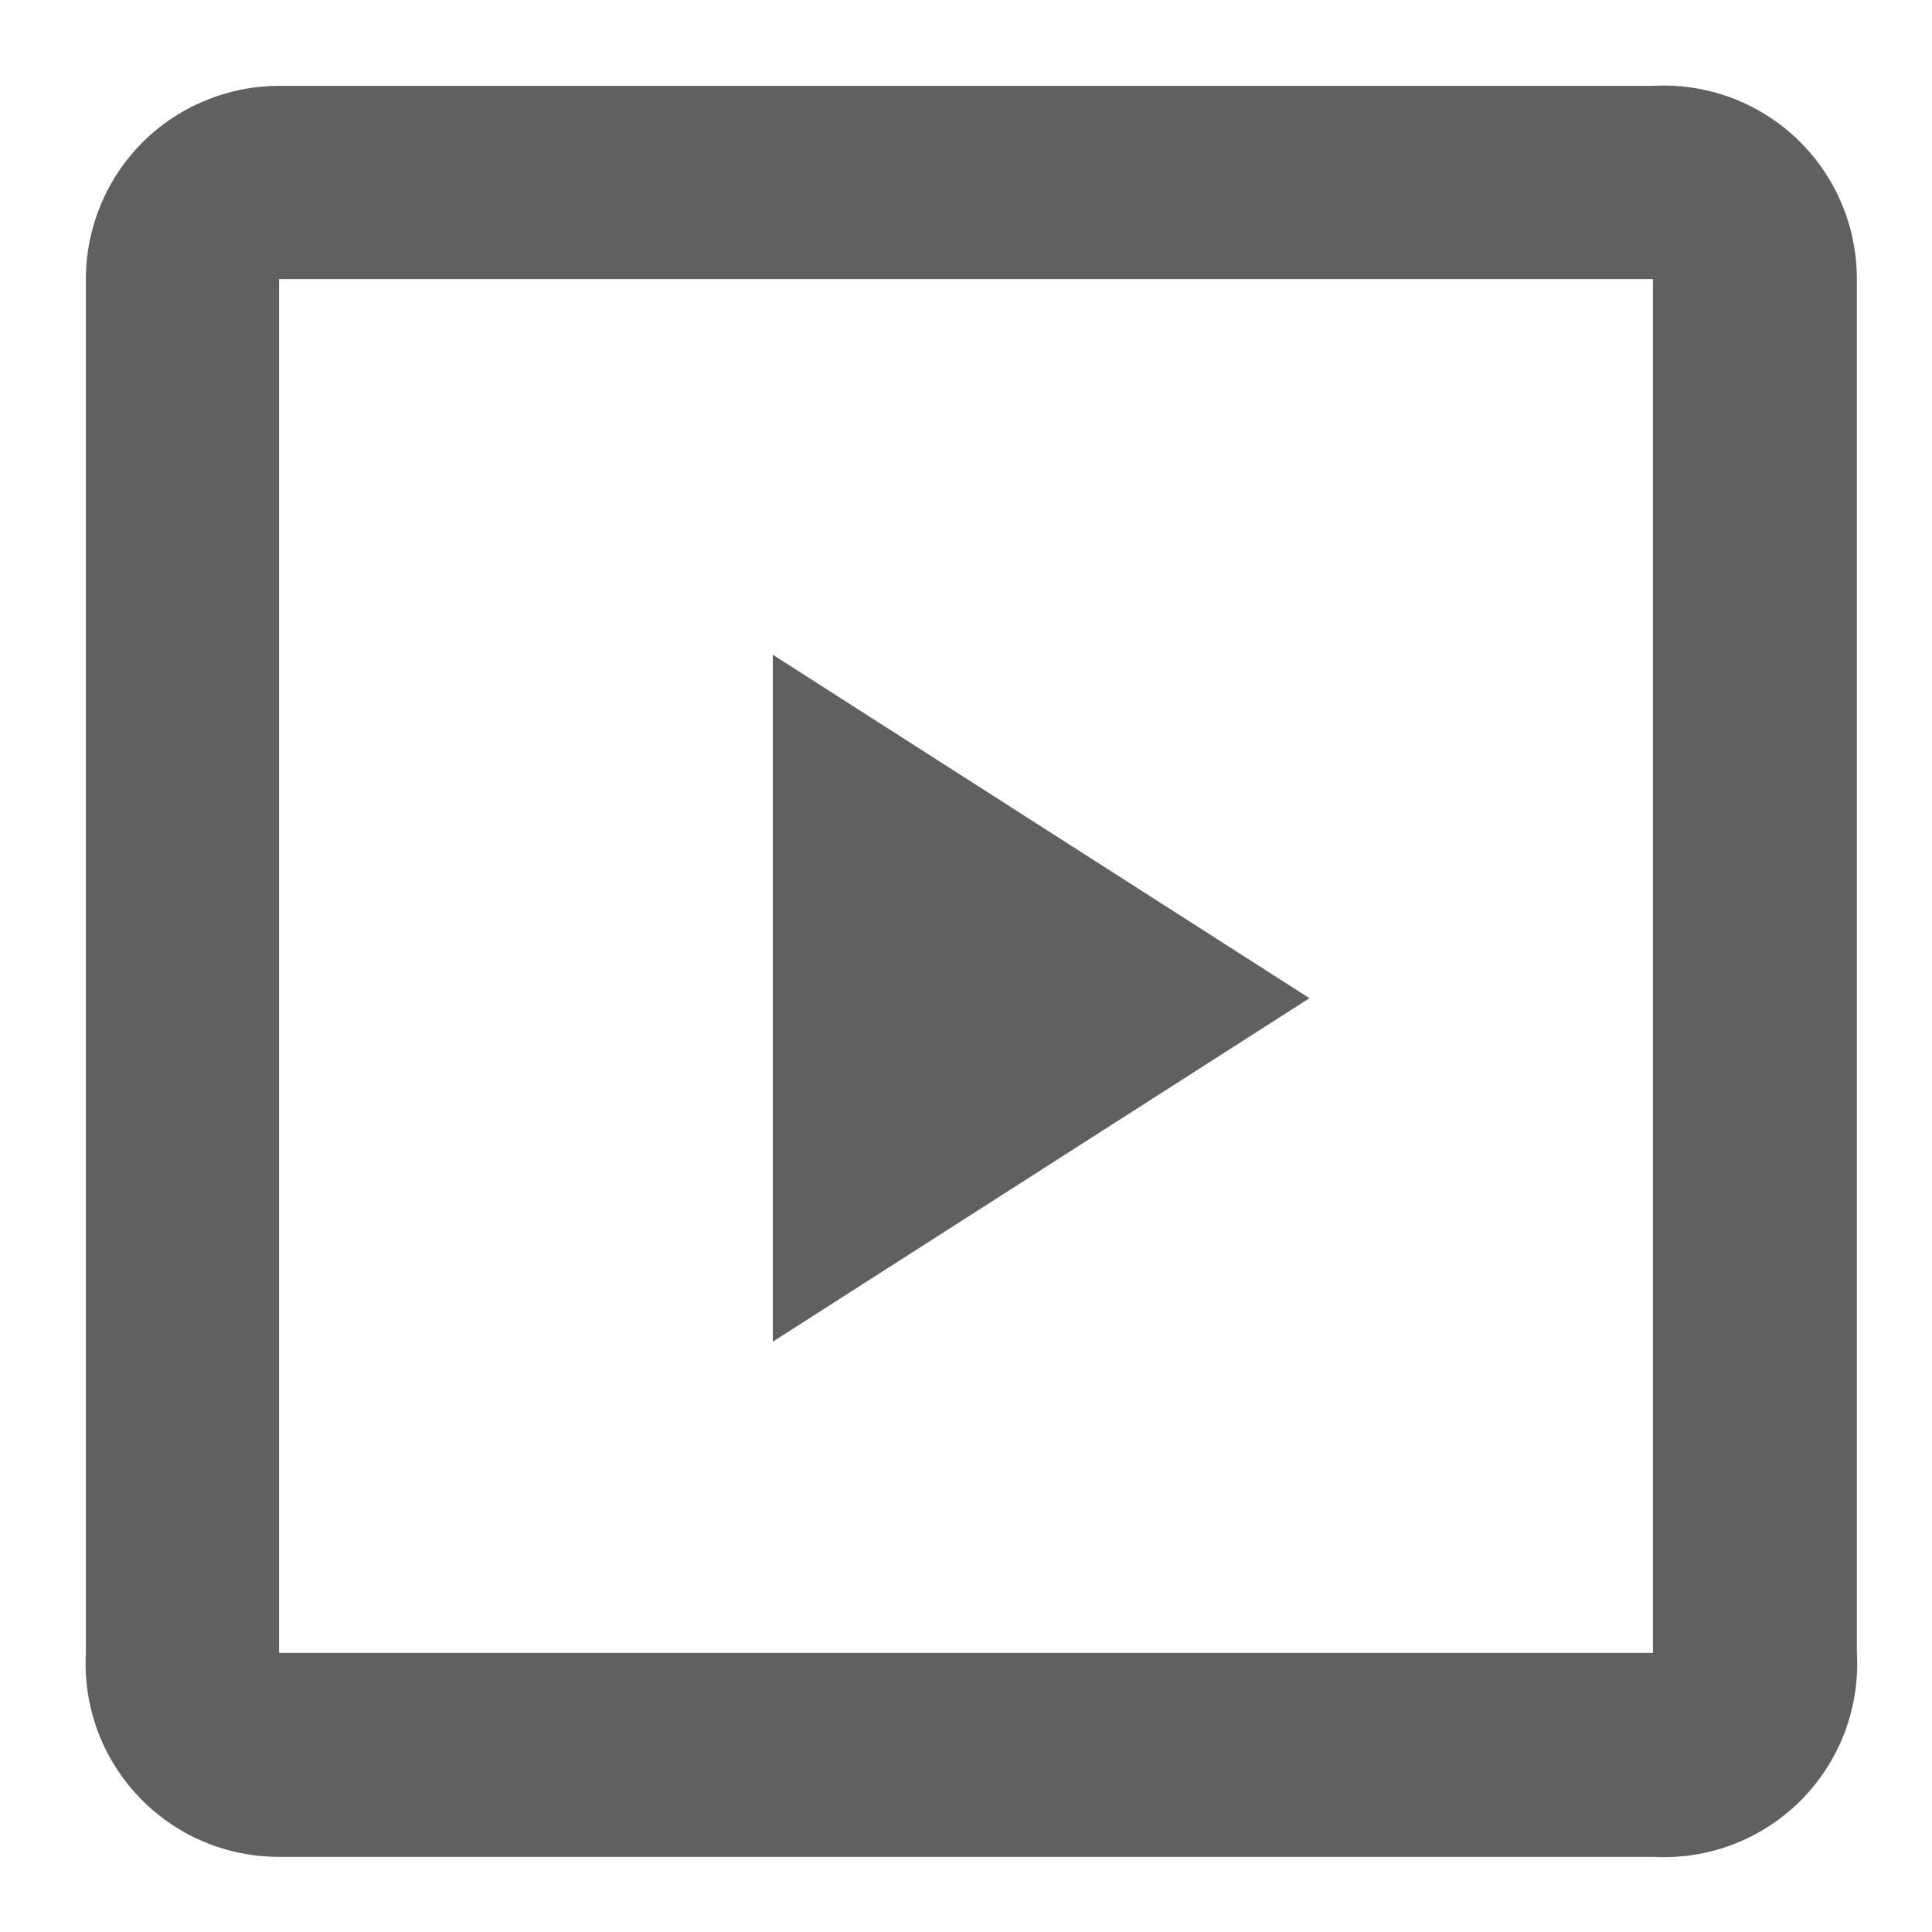 <svg width="18" height="18" viewBox="0 0 18 18" fill="none" xmlns="http://www.w3.org/2000/svg">
<path d="M15.4 2.6V15.4H2.6V2.6H15.4ZM15.4 0.8H2.6C2.123 0.8 1.665 0.99 1.327 1.327C0.99 1.665 0.8 2.123 0.8 2.6V15.4C0.787 15.645 0.823 15.889 0.907 16.119C0.992 16.349 1.122 16.56 1.291 16.738C1.459 16.916 1.662 17.057 1.887 17.154C2.113 17.251 2.355 17.3 2.6 17.3H15.4C15.653 17.314 15.907 17.275 16.144 17.185C16.381 17.095 16.596 16.955 16.776 16.776C16.955 16.596 17.095 16.381 17.185 16.144C17.275 15.907 17.315 15.653 17.3 15.4V2.6C17.3 2.355 17.251 2.112 17.154 1.887C17.058 1.662 16.916 1.459 16.738 1.29C16.56 1.122 16.35 0.991 16.12 0.907C15.89 0.823 15.645 0.786 15.4 0.8Z" fill="#606060"/>
<path d="M7.2 6V12.5L12.2 9.3L7.2 6.1V6Z" fill="#606060"/>
</svg>

